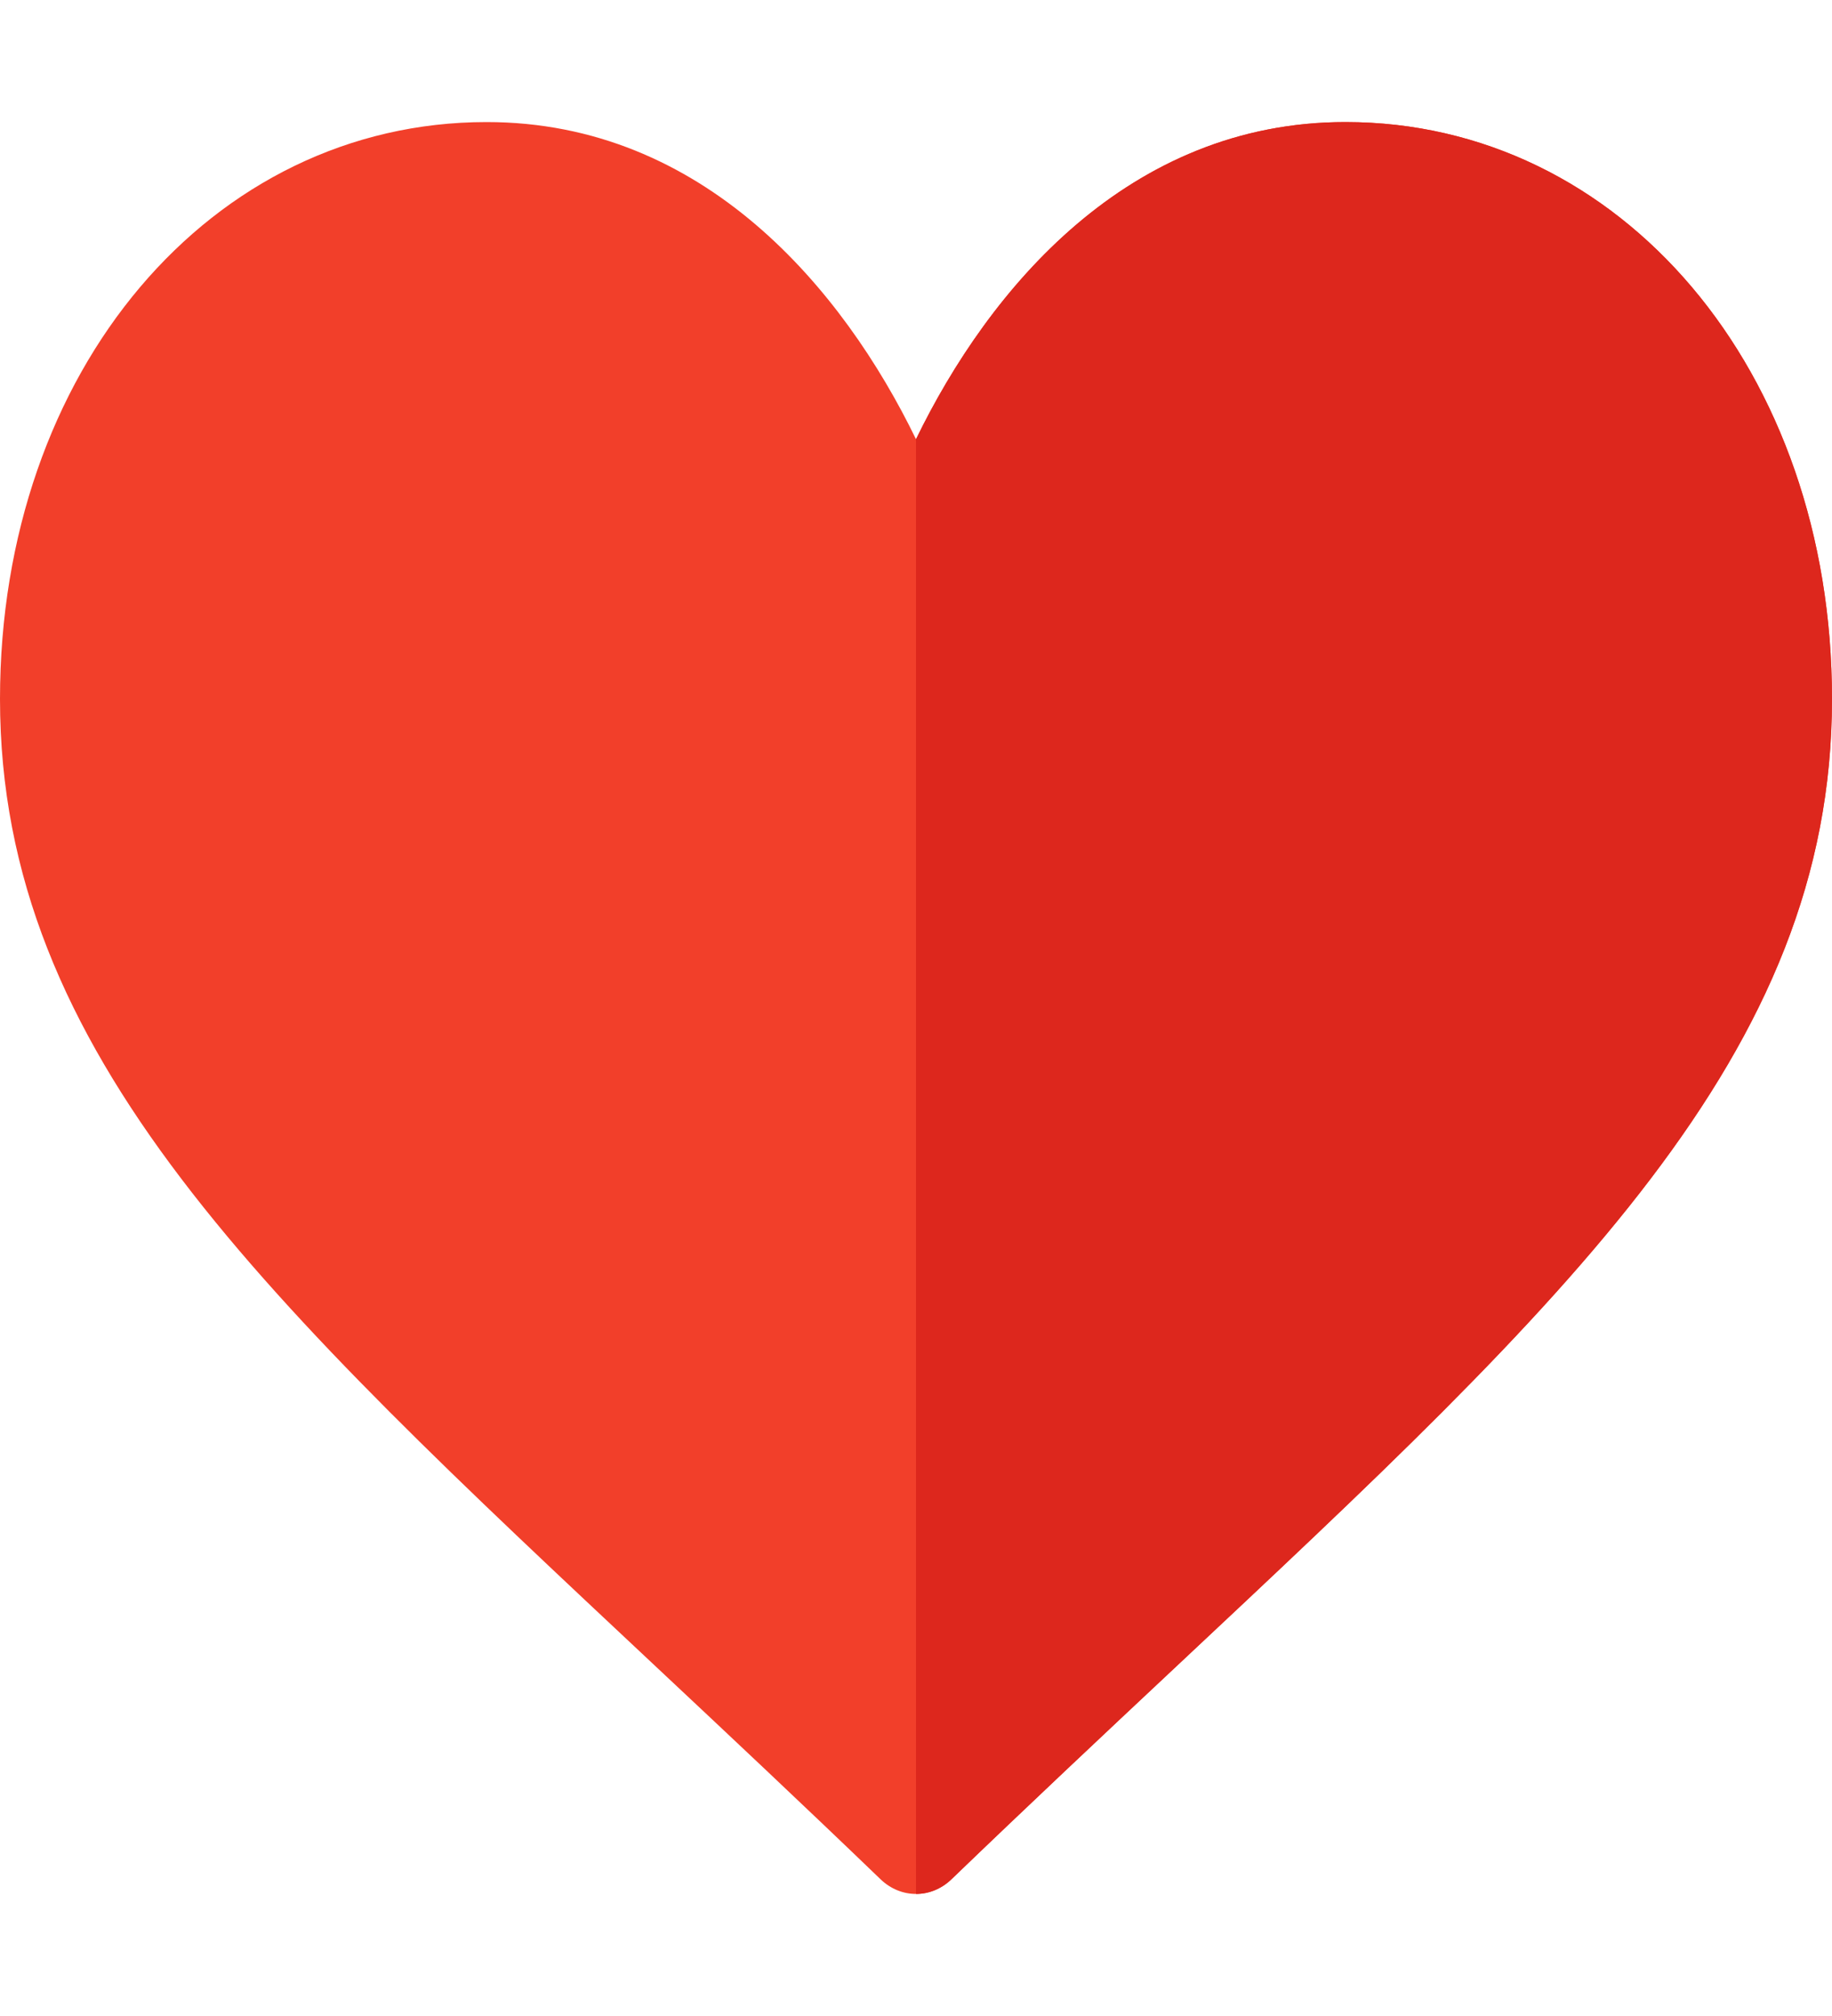 <svg width="20" height="22" viewBox="0 0 20 22" fill="none" xmlns="http://www.w3.org/2000/svg">
<path d="M10 20.668C9.862 20.668 9.725 20.615 9.614 20.509C8.762 19.689 7.951 18.928 7.188 18.213C2.883 14.178 0 11.512 0 7.628C0 4.039 2.306 1.332 5.312 1.332C7.682 1.332 9.203 3.153 10 4.793C10.797 3.153 12.318 1.332 14.688 1.332C17.694 1.332 20 4.039 20 7.628C20 11.512 17.116 14.178 12.812 18.213C12.049 18.928 11.238 19.689 10.386 20.509C10.275 20.615 10.138 20.668 10 20.668Z" fill="#F23F2A"/>
<path d="M10.386 20.509C11.238 19.689 12.049 18.928 12.812 18.213C17.116 14.178 20 11.512 20 7.628C20 4.039 17.694 1.332 14.688 1.332C12.318 1.332 10.797 3.153 10 4.793V20.668C10.138 20.668 10.275 20.615 10.386 20.509Z" fill="#DD271D"/>
</svg>
